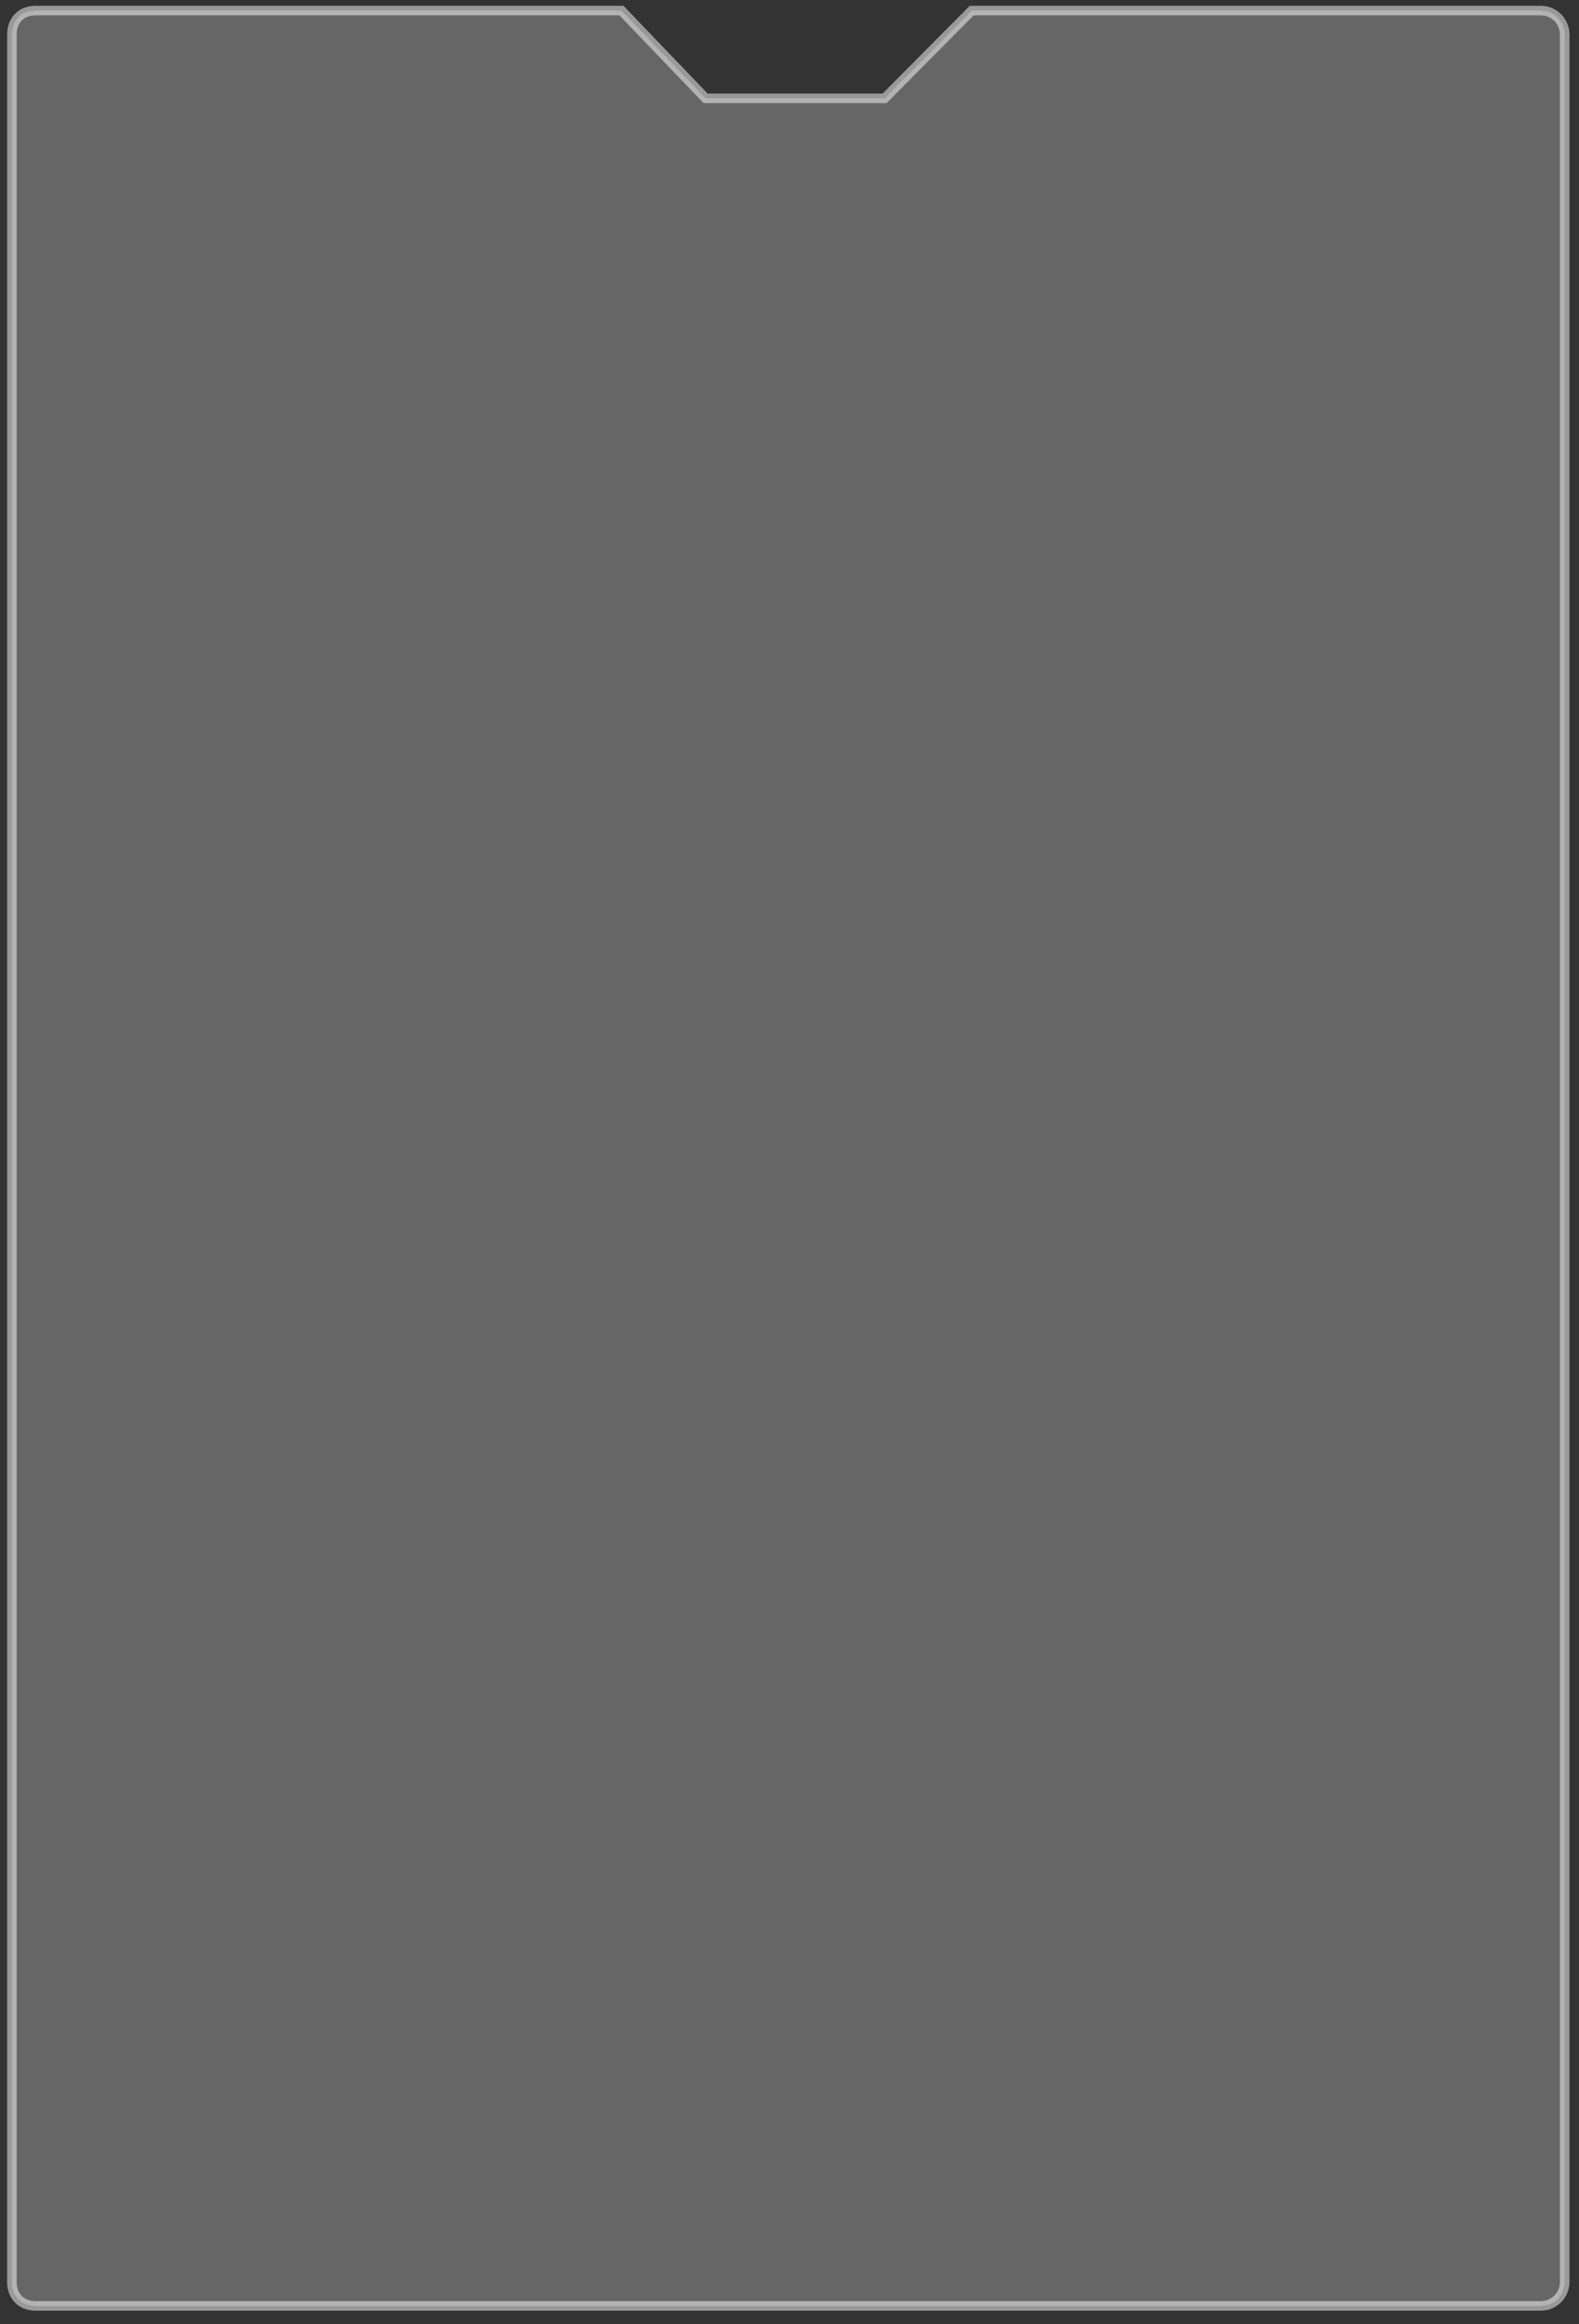 <svg
        xmlns="http://www.w3.org/2000/svg"
        xmlns:xlink="http://www.w3.org/1999/xlink"
        width="331px" height="487px">
    <rect width="100%" height="100%" fill="#333333" stroke="none"/>
    <path fill-rule="evenodd"  stroke="rgb(255, 255, 255)" stroke-width="2px" stroke-linecap="butt" stroke-linejoin="miter" fill-opacity="0.502" opacity="0.502" fill="rgb(255, 255, 255)"
          d="M322.997,483.179 L7.5,483.179 C4.244,483.179 2.5,480.940 2.5,478.179 L2.5,7.215 C2.5,4.454 4.244,2.215 7.5,2.215 L130.274,2.215 L147.914,20.606 L185.431,20.606 L203.70,2.215 L322.997,2.215 C325.758,2.215 327.997,4.454 327.997,7.215 L327.997,478.179 C327.997,480.940 325.758,483.179 322.997,483.179 Z"/>
</svg>